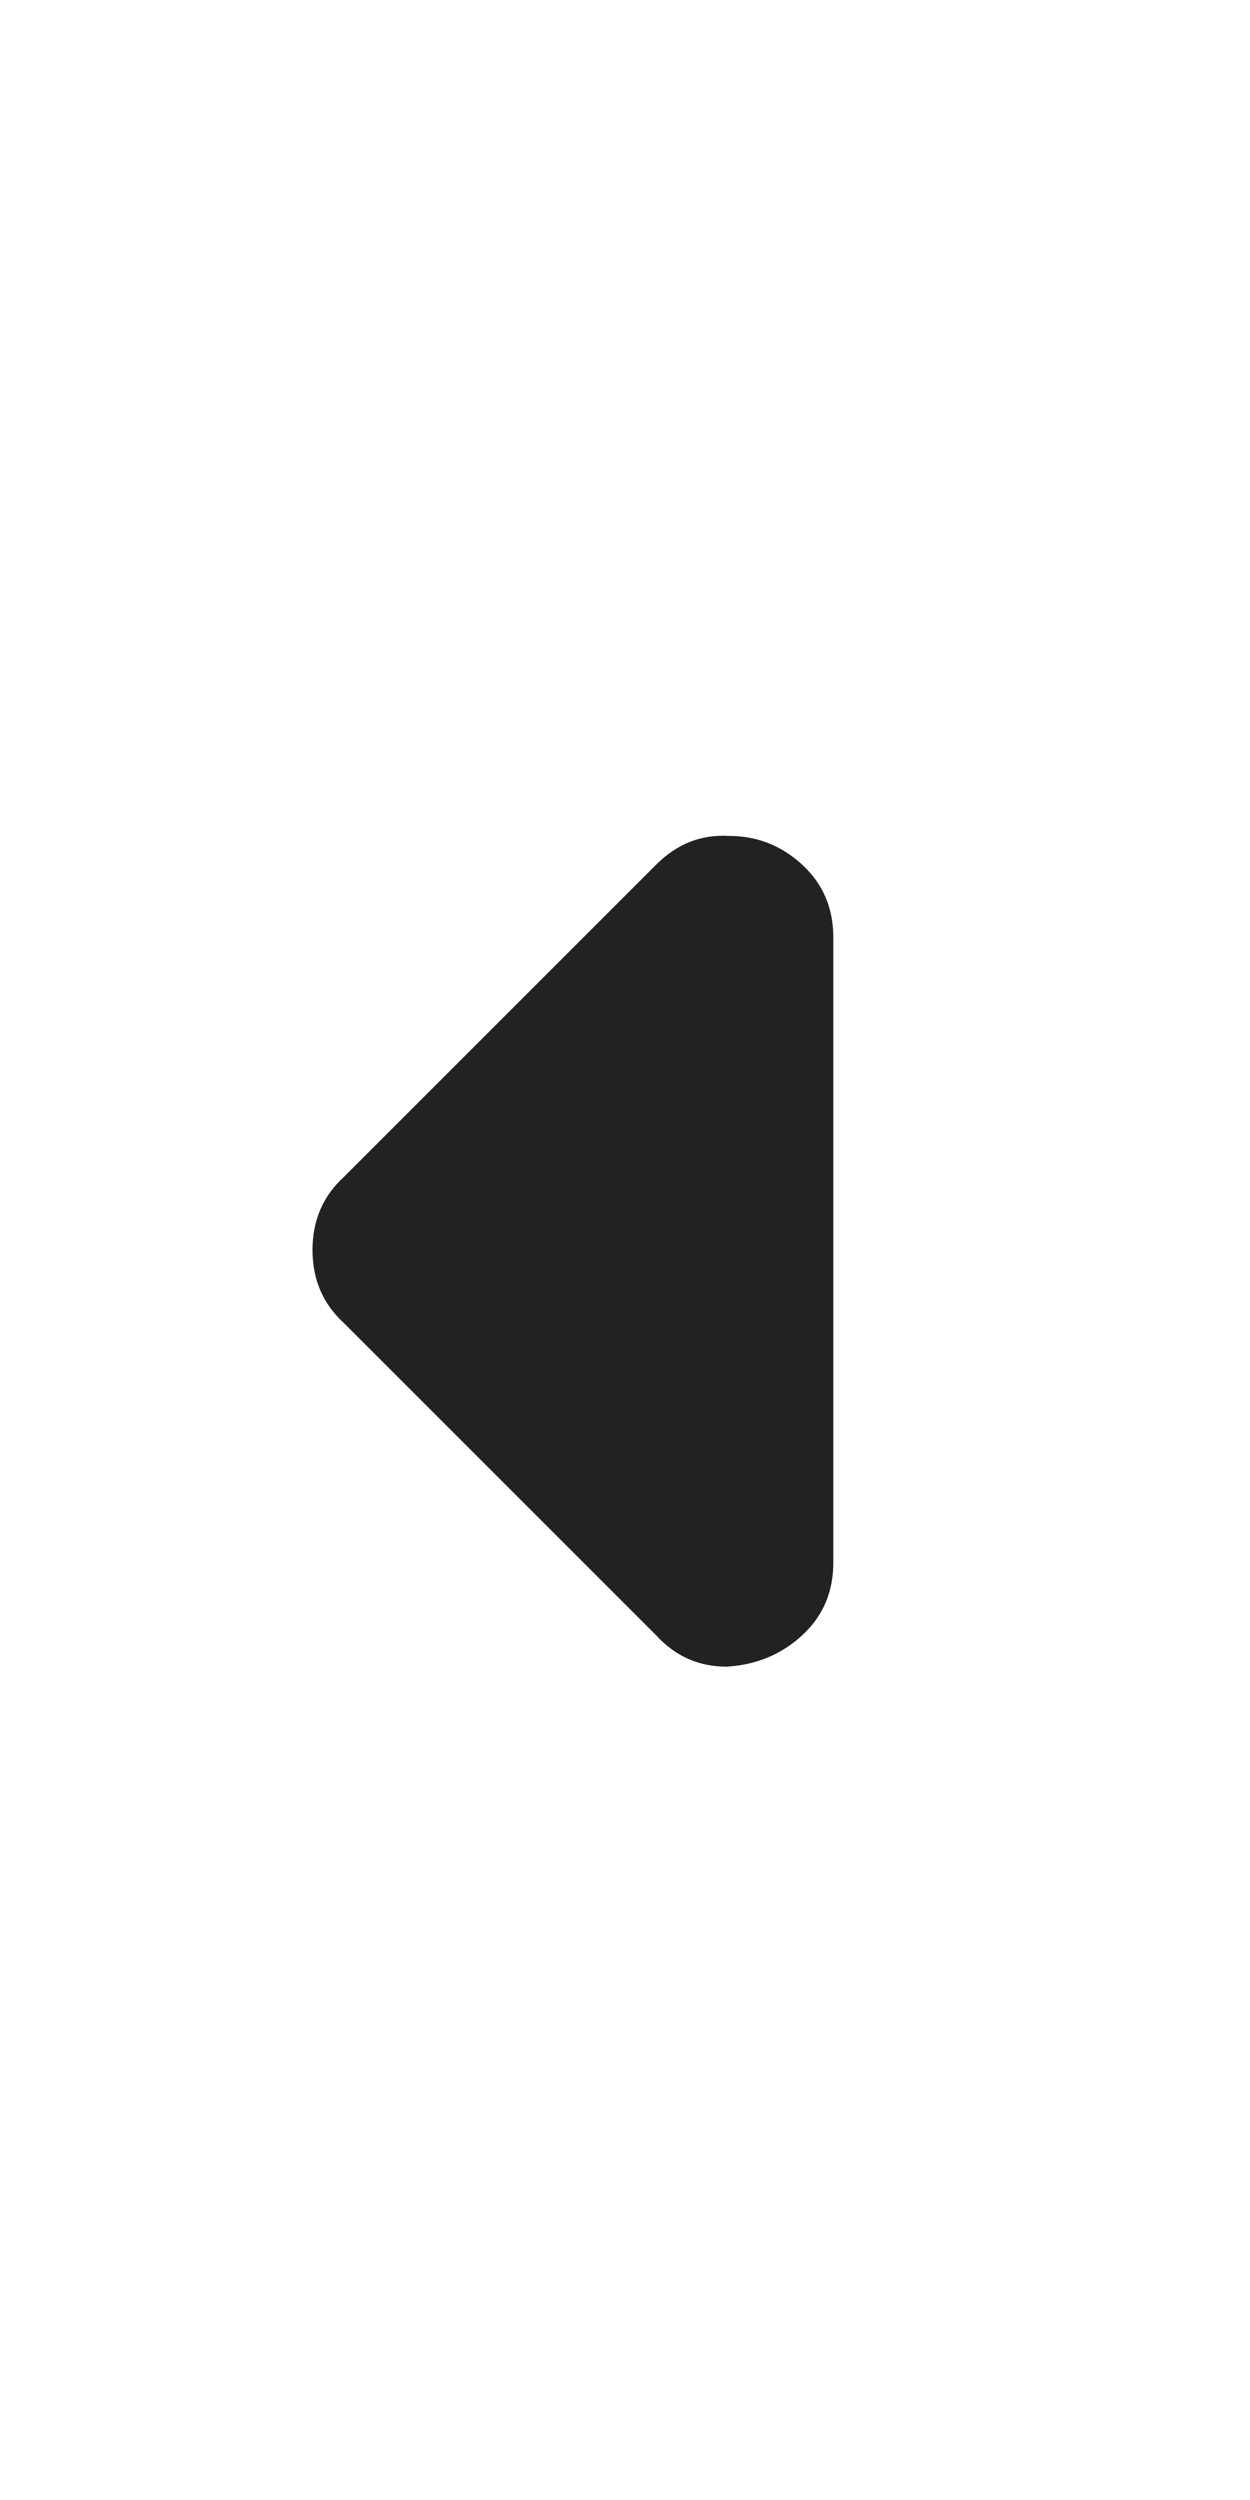               <svg width="24" height="48" viewBox="0 0 24 48" fill="none" xmlns="http://www.w3.org/2000/svg">
              <path d="M16 30C16 30.567 15.8 31.033 15.4 31.4C15 31.767 14.517 31.967 13.95 32C13.417 32 12.967 31.8 12.6 31.4L6.6 25.4C6.2 25.033 6 24.567 6 24C6 23.433 6.2 22.967 6.6 22.6L12.6 16.6C13 16.2 13.467 16.017 14 16.05C14.533 16.05 15 16.233 15.4 16.6C15.8 16.967 16 17.433 16 18V30Z" fill="#222222"/>
              </svg>